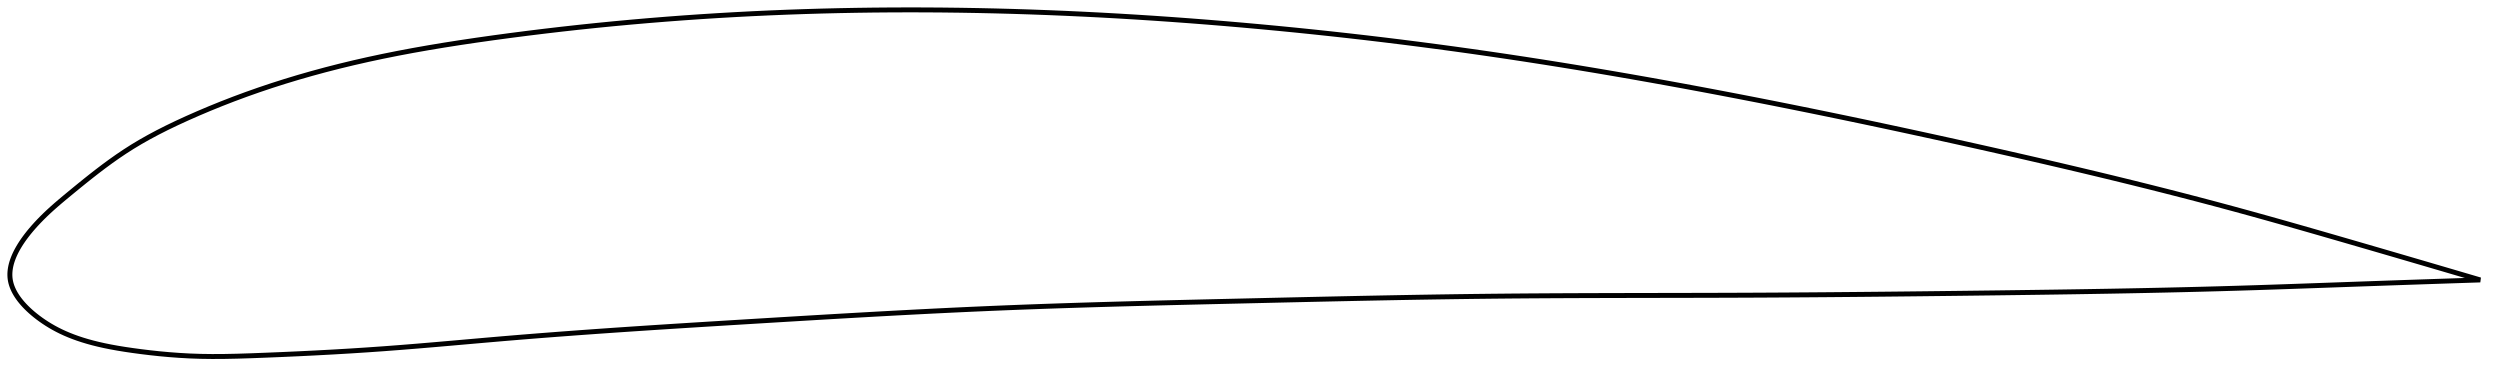 <?xml version="1.0" encoding="utf-8" ?>
<svg baseProfile="full" height="152.339" version="1.1" width="1012.167" xmlns="http://www.w3.org/2000/svg" xmlns:ev="http://www.w3.org/2001/xml-events" xmlns:xlink="http://www.w3.org/1999/xlink"><defs /><polygon fill="none" points="1004.167,113.337 1000.611,112.289 996.314,111.024 991.789,109.693 987.016,108.292 981.977,106.814 976.656,105.257 971.04,103.616 965.125,101.89 958.921,100.084 952.453,98.205 945.77,96.268 938.931,94.295 931.998,92.307 925.025,90.324 918.054,88.364 911.11,86.435 904.202,84.545 897.323,82.694 890.459,80.879 883.599,79.094 876.73,77.334 869.843,75.597 862.93,73.879 855.983,72.177 848.997,70.488 841.968,68.811 834.892,67.143 827.768,65.483 820.596,63.831 813.379,62.184 806.119,60.544 798.824,58.91 791.501,57.283 784.158,55.666 776.802,54.061 769.44,52.47 762.076,50.894 754.717,49.336 747.365,47.796 740.026,46.276 732.7,44.777 725.391,43.3 718.099,41.844 710.824,40.411 703.567,39.001 696.326,37.614 689.1,36.25 681.887,34.91 674.686,33.594 667.496,32.302 660.316,31.035 653.144,29.793 645.979,28.576 638.821,27.386 631.668,26.222 624.519,25.086 617.373,23.977 610.229,22.895 603.086,21.843 595.944,20.819 588.801,19.824 581.657,18.859 574.512,17.923 567.364,17.015 560.214,16.137 553.062,15.287 545.907,14.467 538.749,13.675 531.589,12.913 524.427,12.18 517.263,11.476 510.097,10.801 502.93,10.156 495.762,9.54 488.595,8.954 481.429,8.399 474.265,7.874 467.103,7.381 459.944,6.92 452.79,6.491 445.642,6.094 438.499,5.731 431.363,5.401 424.235,5.105 417.117,4.844 410.008,4.617 402.91,4.425 395.825,4.269 388.752,4.148 381.693,4.063 374.648,4.013 367.617,4.0 360.599,4.023 353.594,4.082 346.599,4.178 339.614,4.311 332.636,4.481 325.663,4.689 318.692,4.935 311.72,5.219 304.744,5.542 297.759,5.905 290.762,6.308 283.749,6.753 276.72,7.239 269.674,7.768 262.614,8.339 255.543,8.953 248.468,9.609 241.396,10.307 234.336,11.047 227.3,11.827 220.299,12.646 213.348,13.501 206.46,14.389 199.65,15.309 192.933,16.259 186.32,17.243 179.82,18.264 173.435,19.328 167.167,20.437 161.012,21.596 154.968,22.808 149.027,24.077 143.184,25.405 137.434,26.794 131.775,28.244 126.203,29.756 120.718,31.328 115.319,32.962 110.006,34.656 104.781,36.411 99.644,38.224 94.598,40.094 89.658,42.012 84.85,43.963 80.205,45.93 75.756,47.891 71.529,49.832 67.535,51.754 63.766,53.662 60.206,55.566 56.831,57.477 53.621,59.405 50.554,61.362 47.61,63.346 44.777,65.347 42.05,67.35 39.431,69.337 36.922,71.29 34.529,73.193 32.256,75.028 30.105,76.785 28.075,78.455 26.164,80.036 24.368,81.542 22.684,82.987 21.107,84.38 19.632,85.727 18.254,87.033 16.966,88.303 15.759,89.54 14.63,90.744 13.577,91.913 12.599,93.047 11.691,94.146 10.85,95.211 10.071,96.246 9.351,97.252 8.687,98.231 8.075,99.186 7.512,100.118 6.996,101.029 6.526,101.921 6.098,102.796 5.713,103.654 5.368,104.498 5.063,105.327 4.796,106.145 4.568,106.951 4.378,107.746 4.227,108.532 4.113,109.309 4.037,110.079 4.0,110.843 4.003,111.6 4.046,112.352 4.131,113.101 4.26,113.846 4.432,114.59 4.647,115.332 4.904,116.075 5.204,116.819 5.546,117.564 5.931,118.312 6.359,119.064 6.832,119.819 7.349,120.58 7.914,121.347 8.527,122.12 9.189,122.9 9.904,123.688 10.673,124.484 11.498,125.288 12.382,126.101 13.328,126.922 14.336,127.75 15.41,128.584 16.547,129.419 17.746,130.252 19.006,131.077 20.327,131.89 21.712,132.688 23.162,133.467 24.678,134.225 26.264,134.957 27.923,135.664 29.659,136.346 31.482,137.003 33.401,137.637 35.427,138.248 37.57,138.836 39.845,139.401 42.267,139.945 44.853,140.466 47.619,140.968 50.583,141.45 53.756,141.916 57.143,142.37 60.736,142.806 64.518,143.213 68.472,143.576 72.58,143.883 76.838,144.121 81.259,144.275 85.888,144.339 90.783,144.314 96.009,144.208 101.627,144.031 107.665,143.801 114.088,143.536 120.81,143.234 127.718,142.895 134.698,142.519 141.664,142.11 148.57,141.666 155.408,141.186 162.207,140.669 169.006,140.12 175.839,139.543 182.733,138.944 189.709,138.331 196.782,137.711 203.958,137.094 211.236,136.488 218.607,135.898 226.057,135.323 233.577,134.763 241.154,134.217 248.776,133.684 256.432,133.165 264.112,132.657 271.804,132.161 279.5,131.673 287.193,131.193 294.874,130.72 302.539,130.251 310.182,129.786 317.802,129.325 325.395,128.869 332.961,128.42 340.498,127.98 348.008,127.55 355.491,127.13 362.95,126.724 370.387,126.331 377.806,125.953 385.21,125.591 392.604,125.246 399.994,124.92 407.385,124.612 414.784,124.324 422.197,124.054 429.629,123.8 437.084,123.56 444.565,123.333 452.074,123.118 459.613,122.913 467.182,122.716 474.78,122.526 482.405,122.342 490.054,122.161 497.722,121.983 505.403,121.806 513.09,121.628 520.777,121.451 528.457,121.277 536.125,121.107 543.777,120.941 551.41,120.781 559.022,120.629 566.612,120.485 574.18,120.35 581.726,120.227 589.251,120.114 596.759,120.015 604.252,119.929 611.734,119.857 619.209,119.798 626.681,119.751 634.152,119.713 641.627,119.683 649.108,119.66 656.597,119.641 664.097,119.626 671.609,119.612 679.136,119.597 686.679,119.581 694.238,119.562 701.815,119.537 709.409,119.506 717.022,119.467 724.653,119.421 732.301,119.369 739.964,119.31 747.642,119.245 755.33,119.175 763.027,119.1 770.729,119.02 778.432,118.936 786.131,118.848 793.822,118.757 801.498,118.663 809.154,118.567 816.783,118.467 824.383,118.364 831.949,118.256 839.481,118.142 846.978,118.021 854.441,117.893 861.874,117.755 869.28,117.607 876.664,117.449 884.03,117.278 891.388,117.095 898.744,116.897 906.107,116.683 913.487,116.454 920.879,116.211 928.262,115.959 935.595,115.702 942.822,115.445 949.881,115.192 956.708,114.949 963.252,114.719 969.481,114.502 975.386,114.299 980.972,114.108 986.253,113.93 991.247,113.763 995.975,113.606 1000.46,113.458 1004.167,113.337" stroke="black" stroke-width="2.0" /></svg>